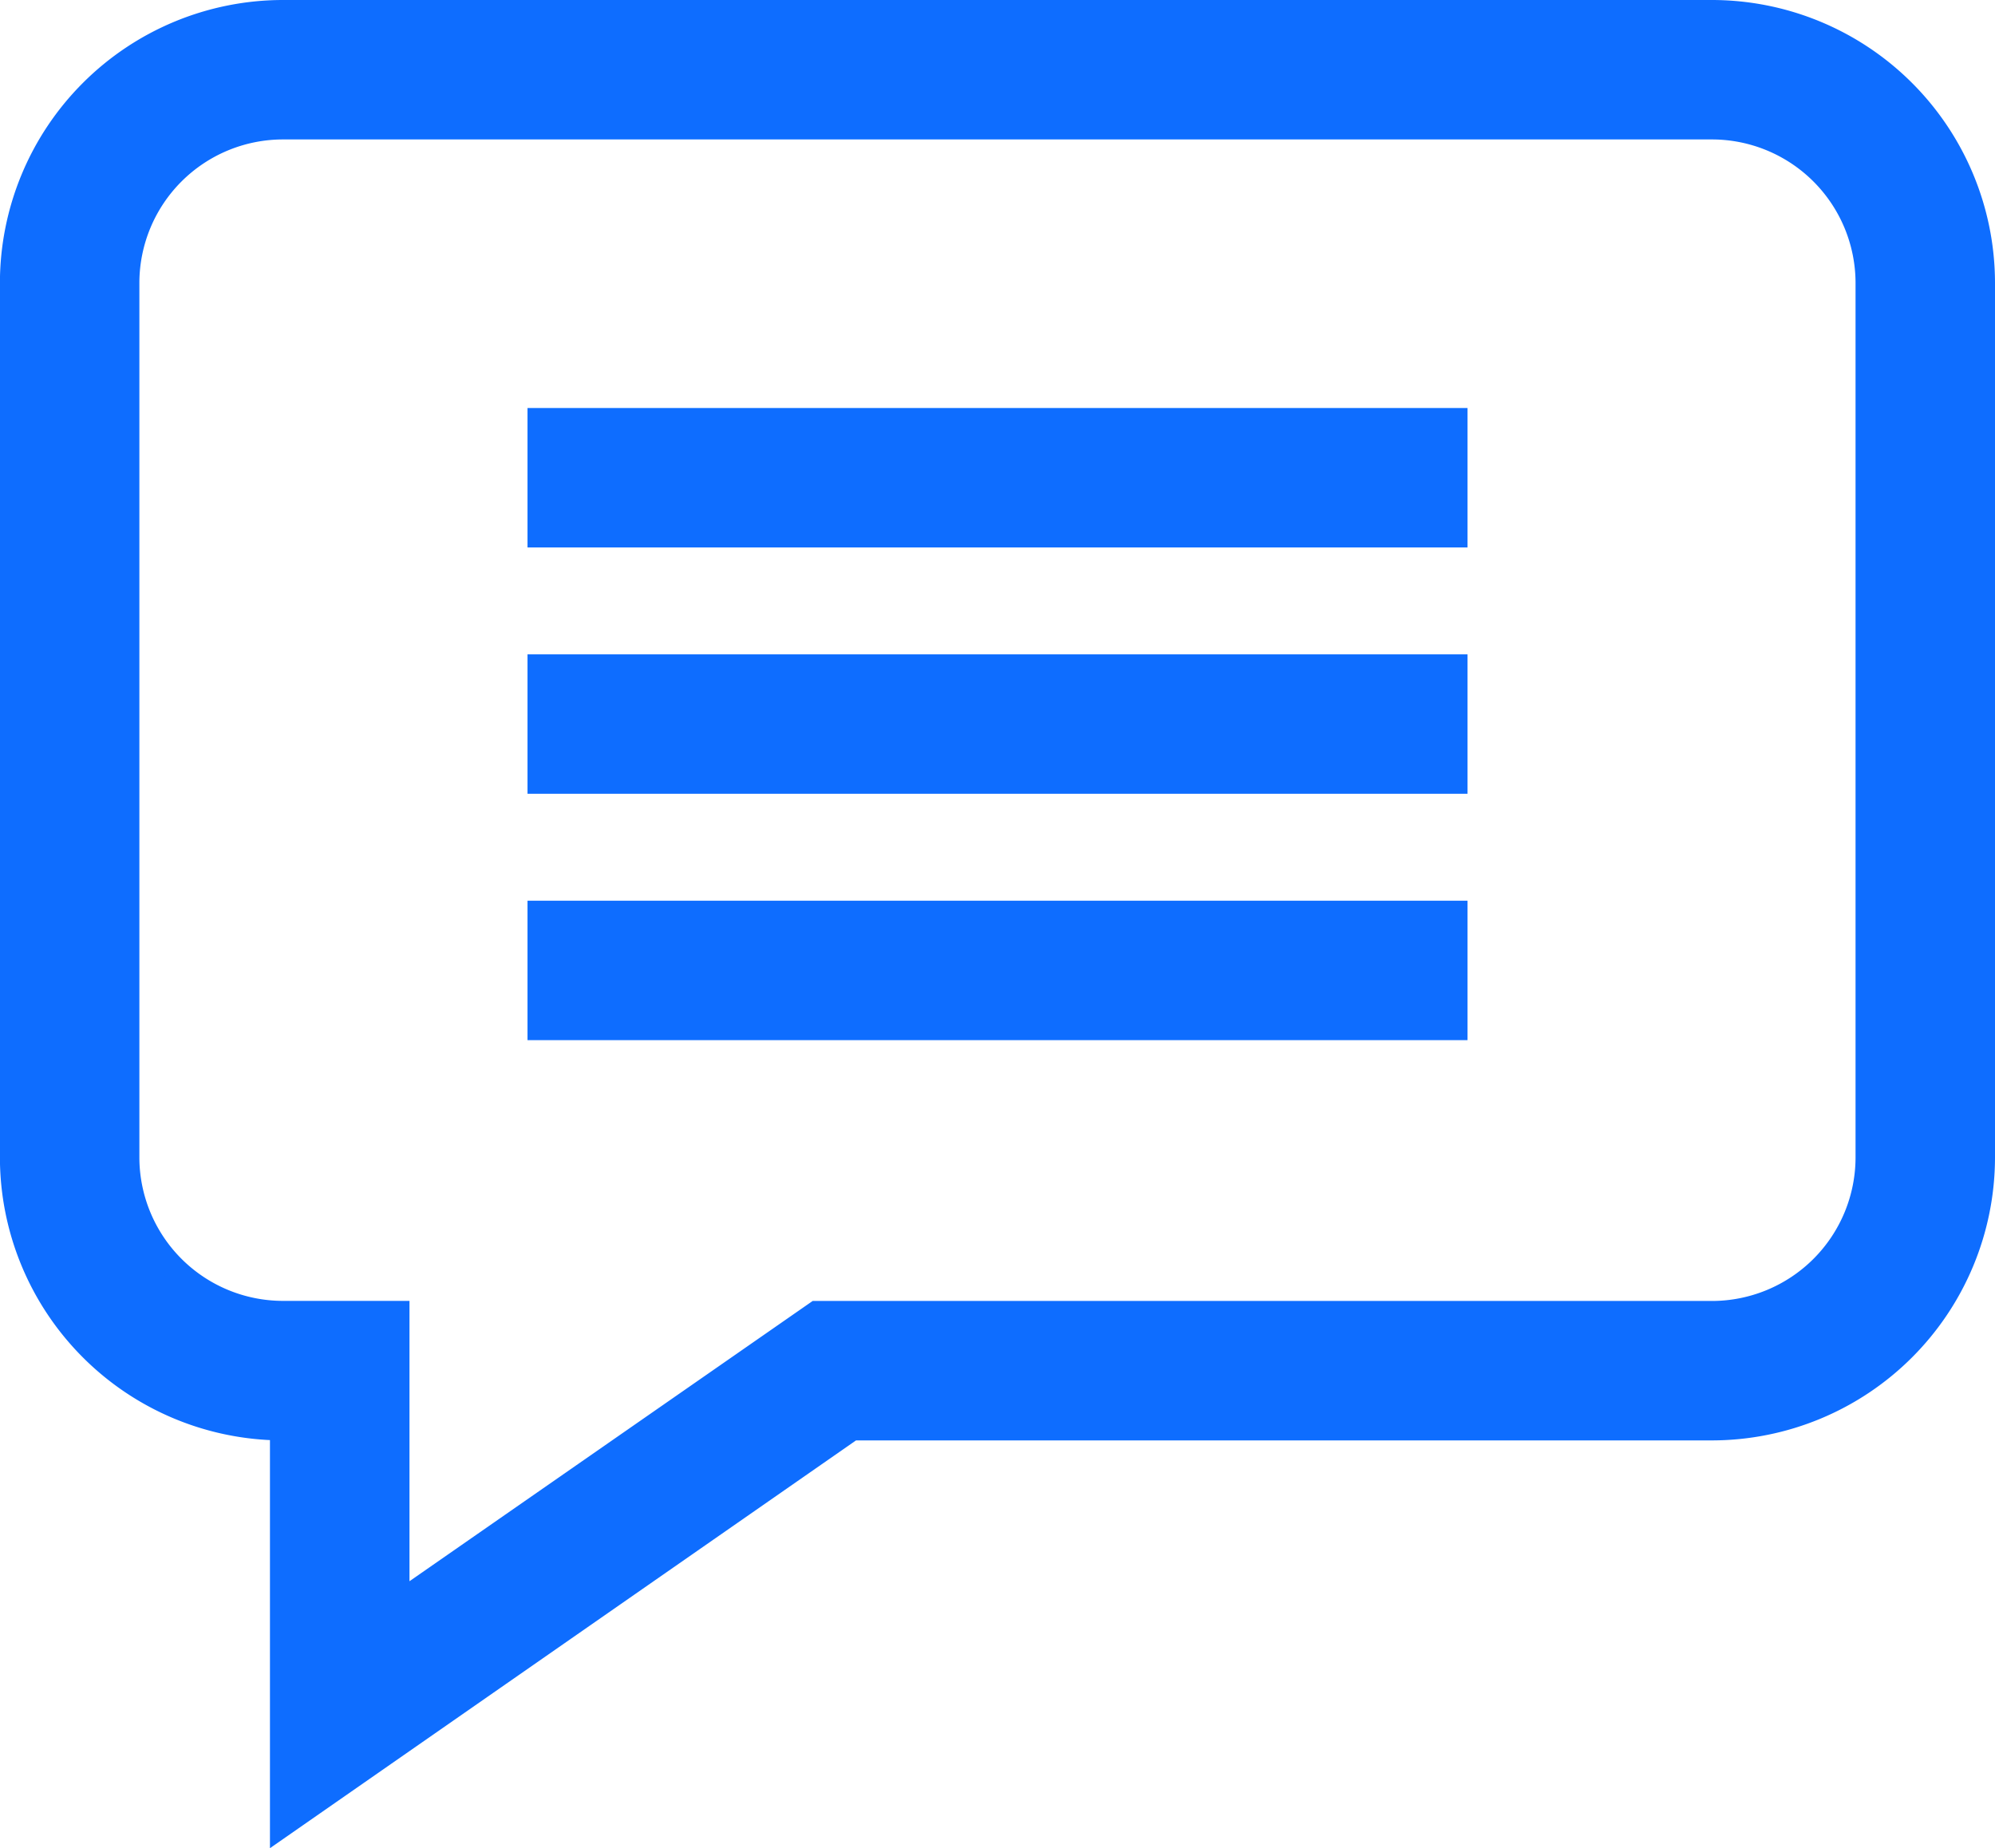<svg xmlns="http://www.w3.org/2000/svg" width="24.949" height="23.115" viewBox="0 0 24.949 23.115">
  <g id="activechaticon" transform="translate(0.149 1.482)">
    <path id="Path_15138" data-name="Path 15138" d="M21.261-1.332H3.39A3.392,3.392,0,0,0,0,2.057V12.994a3.393,3.393,0,0,0,3.377,3.389v4.963l7.132-4.963H21.261a3.393,3.393,0,0,0,3.389-3.389V2.057a3.392,3.392,0,0,0-3.389-3.389Zm1.945,14.326a1.947,1.947,0,0,1-1.945,1.945h-11.2L4.822,18.581V14.938H3.389a1.947,1.947,0,0,1-1.945-1.945V2.057A1.947,1.947,0,0,1,3.389.112H21.261a1.947,1.947,0,0,1,1.945,1.945Zm0,0" transform="translate(0 0)" fill="#0e6dff" stroke="#0e6dff" stroke-width="0.3"/>
    <path id="Path_15139" data-name="Path 15139" d="M171.293,131.172h11.455v1.444H171.293Zm0,0" transform="translate(-164.695 -127.401)" fill="#0e6dff" stroke="#0e6dff" stroke-width="0.3"/>
    <path id="Path_15140" data-name="Path 15140" d="M171.293,211.172h11.455v1.444H171.293Zm0,0" transform="translate(-164.695 -204.32)" fill="#0e6dff" stroke="#0e6dff" stroke-width="0.3"/>
    <path id="Path_15141" data-name="Path 15141" d="M171.293,291.172h11.455v1.444H171.293Zm0,0" transform="translate(-164.695 -281.239)" fill="#0e6dff" stroke="#0e6dff" stroke-width="0.3"/>
  </g>
</svg>
